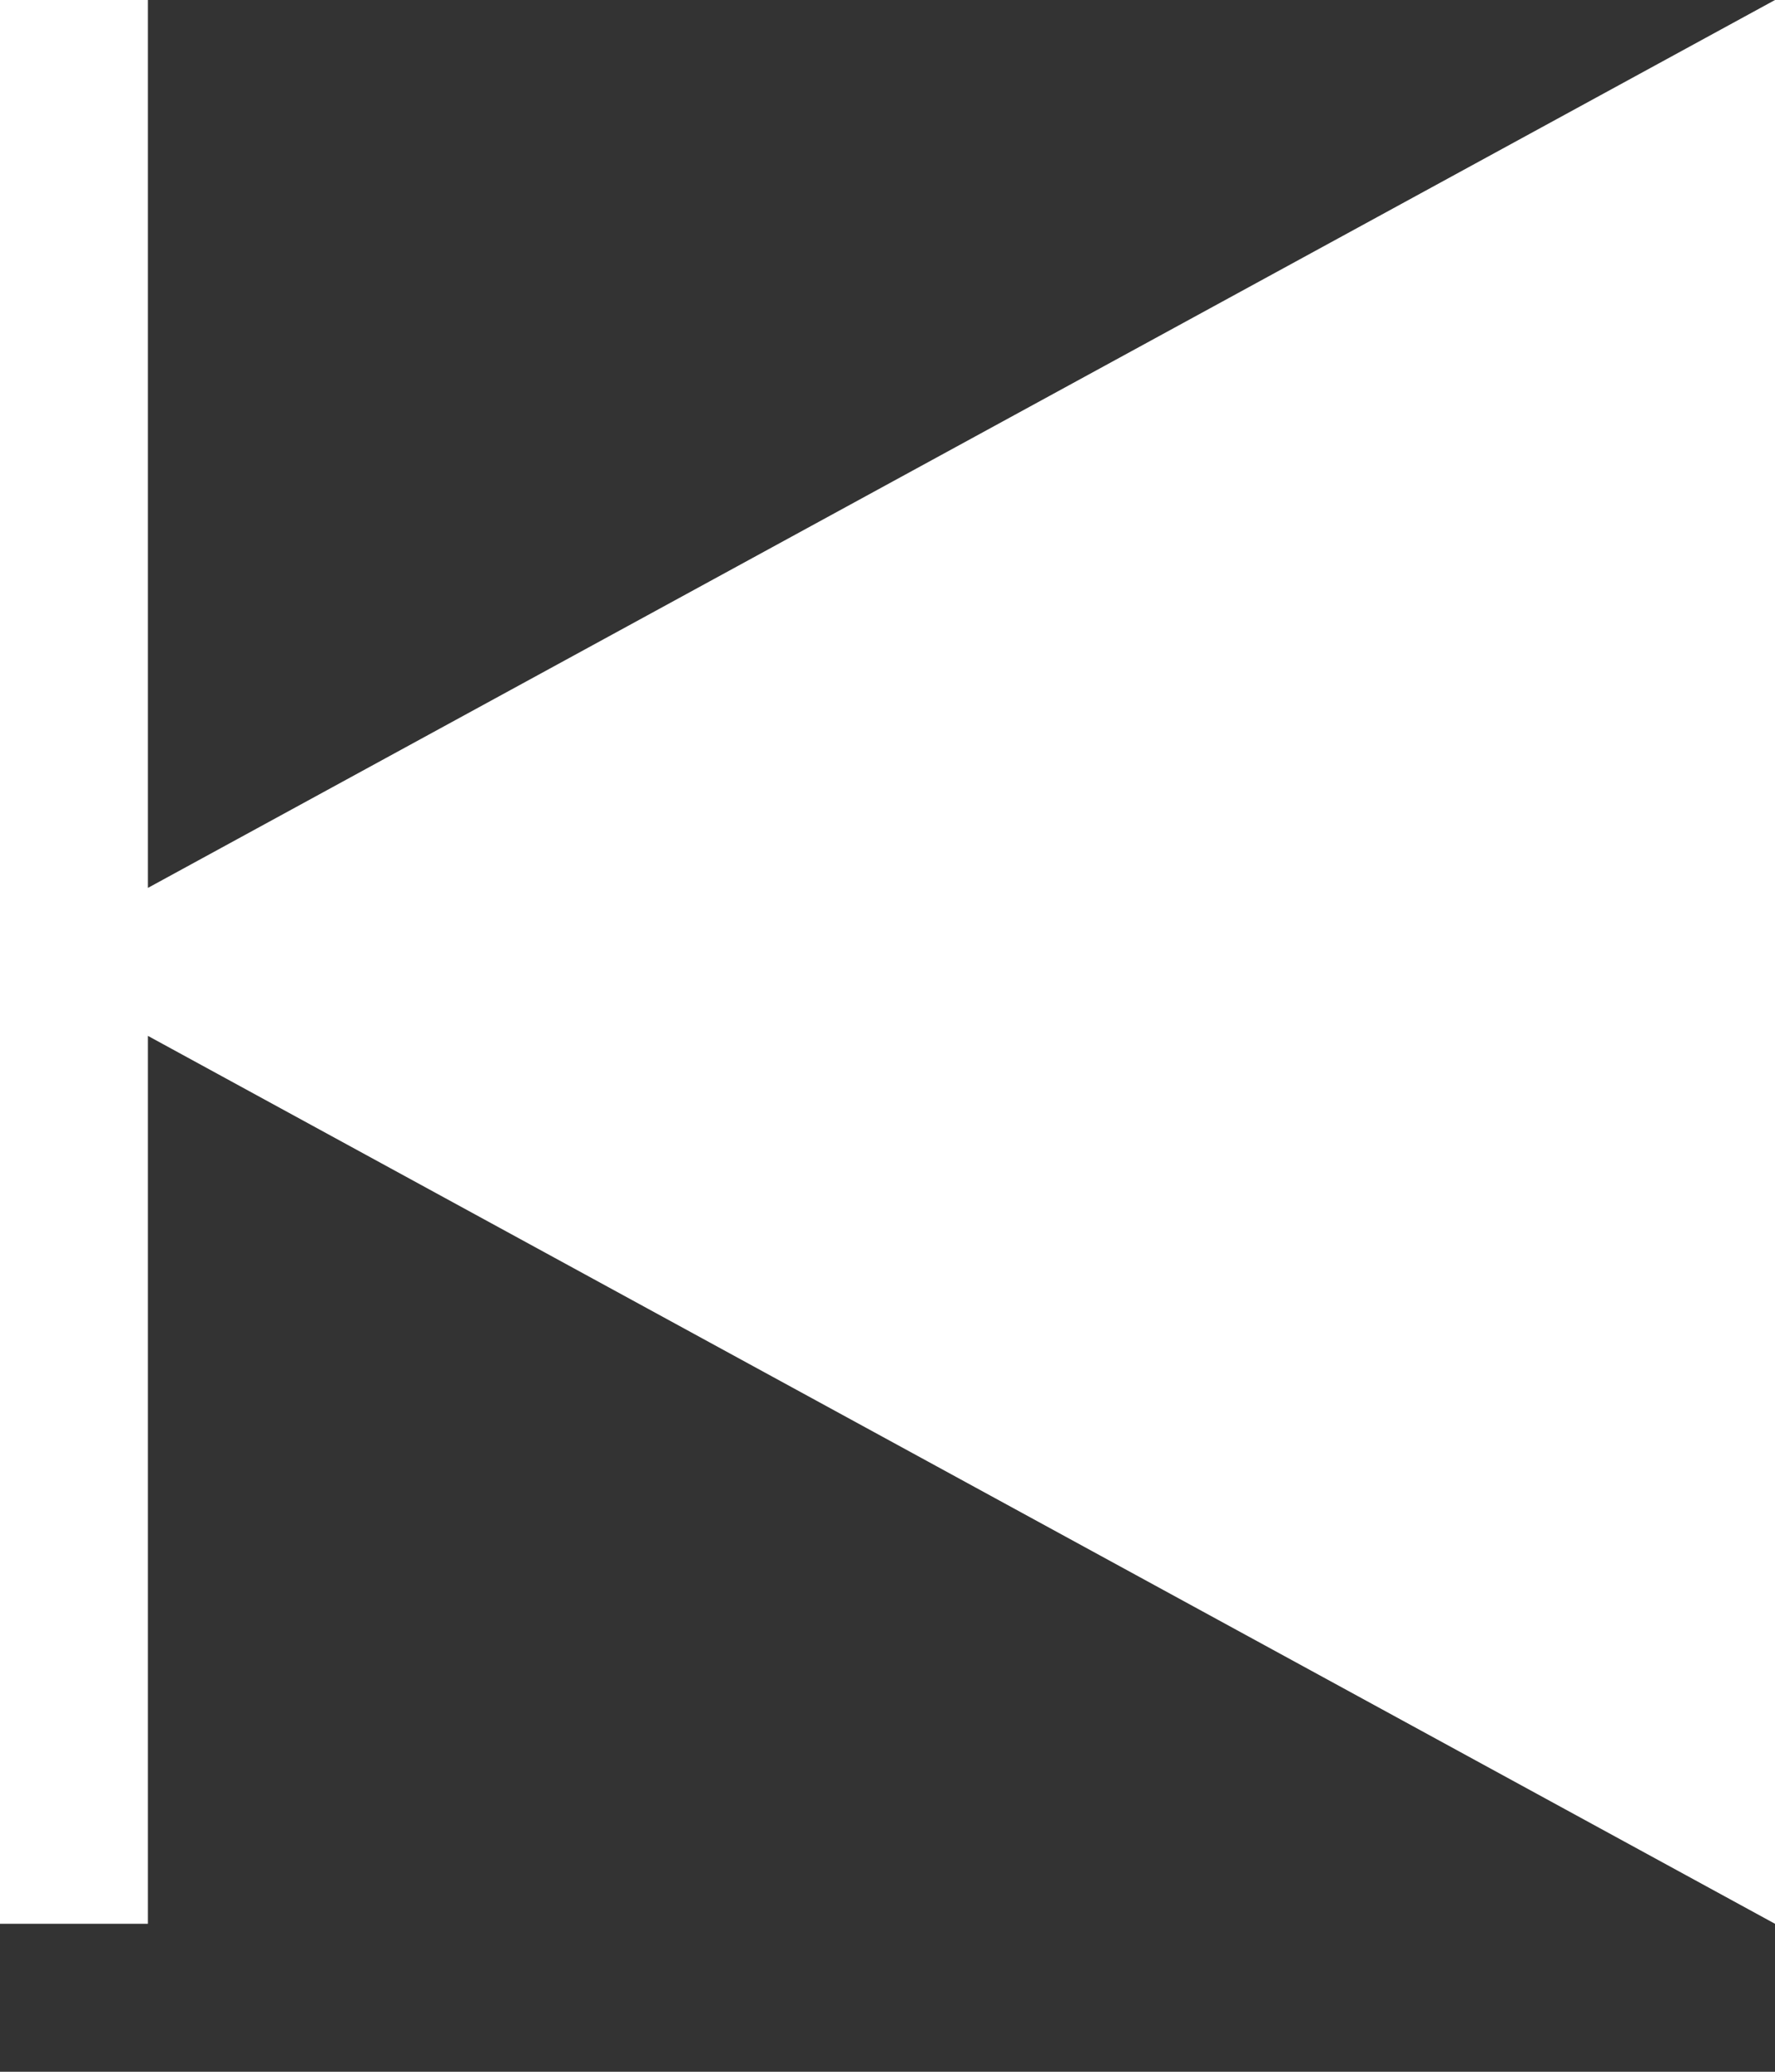 <svg width="6" height="7" viewBox="0 0 6 7" fill="none" xmlns="http://www.w3.org/2000/svg">
<rect x="0" y="0" width="6" height="7" fill="#333333" stroke="none"/>
<path d="M6 6.5V0L0.5 3V0H0V6.5H0.5V3.5L6 6.5Z" fill="white"/>
</svg>
